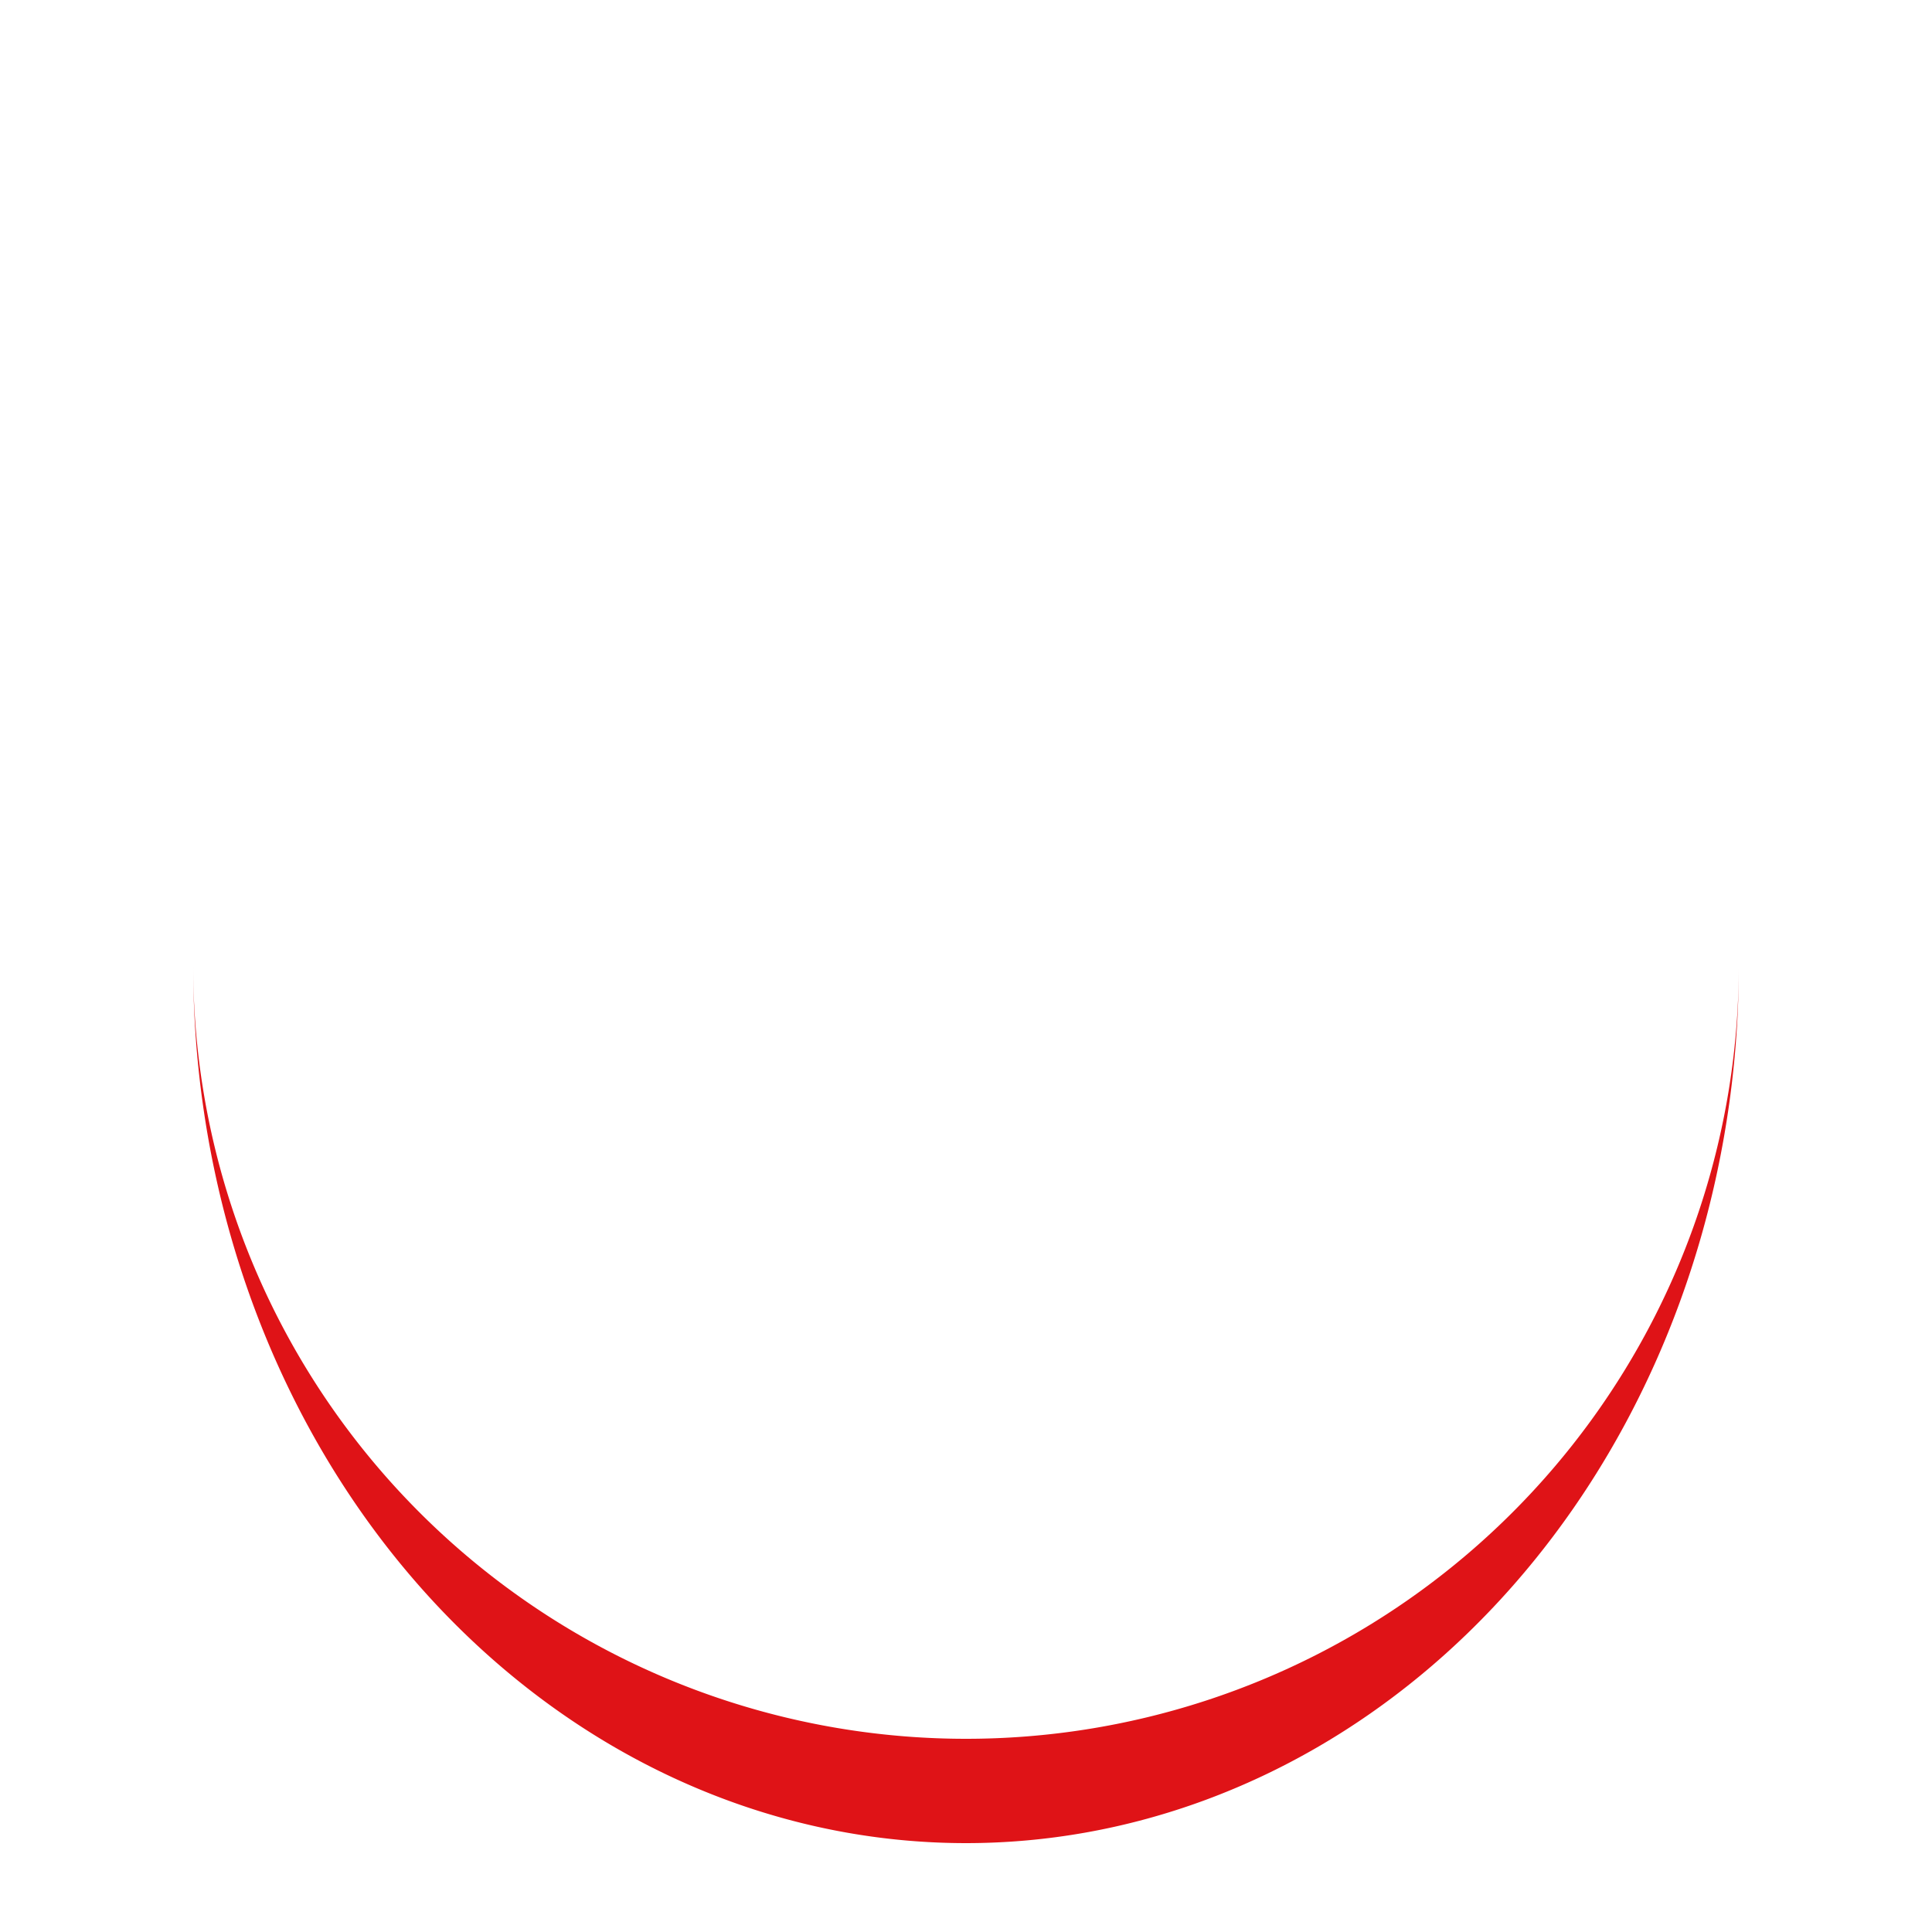 <?xml version="1.0" encoding="utf-8"?>
<svg xmlns="http://www.w3.org/2000/svg" xmlns:xlink="http://www.w3.org/1999/xlink" style="margin: auto; background: none; display: block; shape-rendering: auto;" width="40px" height="40px" viewBox="0 0 100 100" preserveAspectRatio="xMidYMid">
<path d="M10 50A40 40 0 0 0 90 50A40 45.4 0 0 1 10 50" fill="#df1317" stroke="none">
  <animateTransform attributeName="transform" type="rotate" dur="1s" repeatCount="indefinite" keyTimes="0;1" values="0 50 52.7;360 50 52.7"></animateTransform>
</path>
<!-- [ldio] generated by https://loading.io/ --></svg>